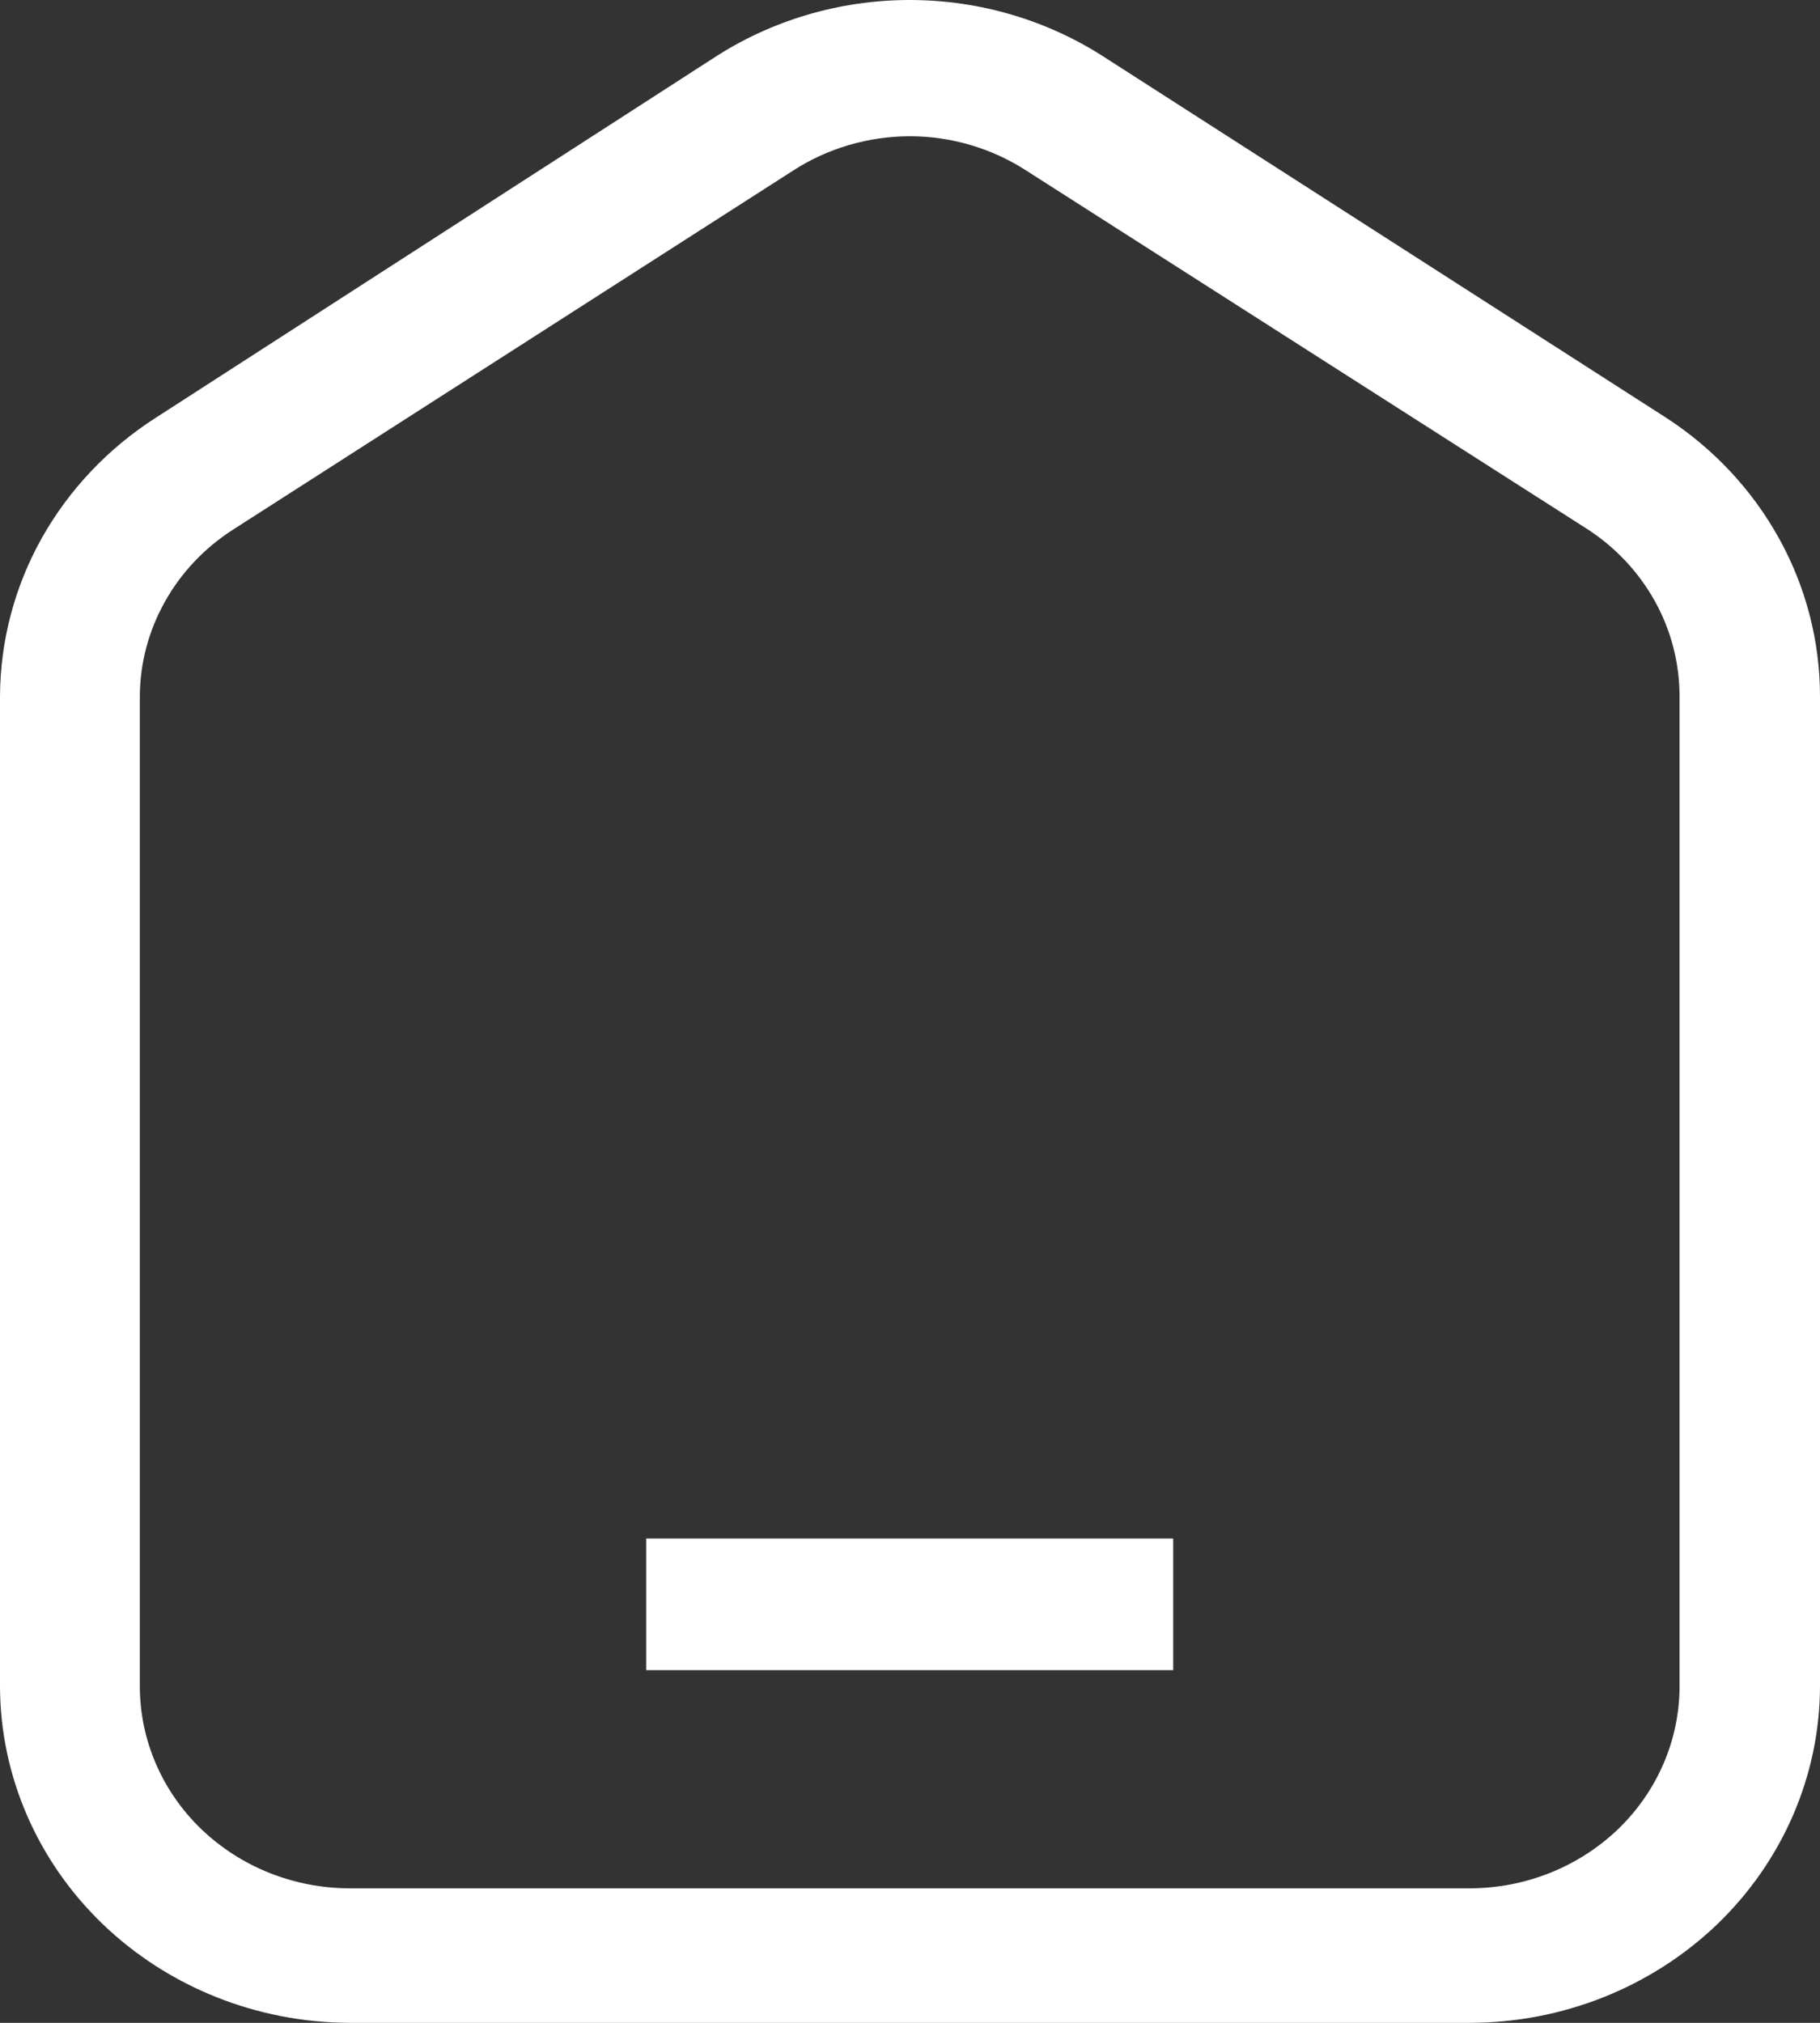 <svg width="18" height="20" viewBox="0 0 18 20" fill="none" xmlns="http://www.w3.org/2000/svg">
<rect x="0" y="0" width="18" height="20" fill="#333333" stroke="none"/>
<path d="M14.534 20H3.46C2.543 19.998 1.664 19.647 1.015 19.023C0.367 18.399 0.002 17.554 0 16.672V6.886C0.002 6.341 0.143 5.804 0.411 5.324C0.68 4.844 1.067 4.434 1.538 4.132L7.049 0.579C7.623 0.202 8.302 0 8.997 0C9.692 0 10.37 0.202 10.944 0.579L16.481 4.132C16.949 4.436 17.332 4.847 17.597 5.327C17.862 5.807 18 6.342 18 6.886V16.672C17.998 17.555 17.632 18.401 16.983 19.026C16.333 19.649 15.452 20 14.534 20V20ZM8.997 1.347C8.588 1.348 8.188 1.465 7.848 1.684L2.304 5.237C2.022 5.418 1.79 5.663 1.63 5.951C1.469 6.238 1.384 6.559 1.383 6.886V16.672C1.383 17.201 1.601 17.71 1.991 18.085C2.381 18.459 2.909 18.67 3.46 18.67H14.534C15.085 18.67 15.613 18.459 16.003 18.085C16.392 17.71 16.611 17.201 16.611 16.672V6.886C16.611 6.557 16.528 6.234 16.367 5.944C16.206 5.654 15.973 5.407 15.689 5.225L10.146 1.684C9.806 1.465 9.406 1.347 8.997 1.347V1.347Z" fill="white"/>
<path d="M6.391 15.211H11.603V16.513H6.391V15.211Z" fill="white"/>
</svg>
